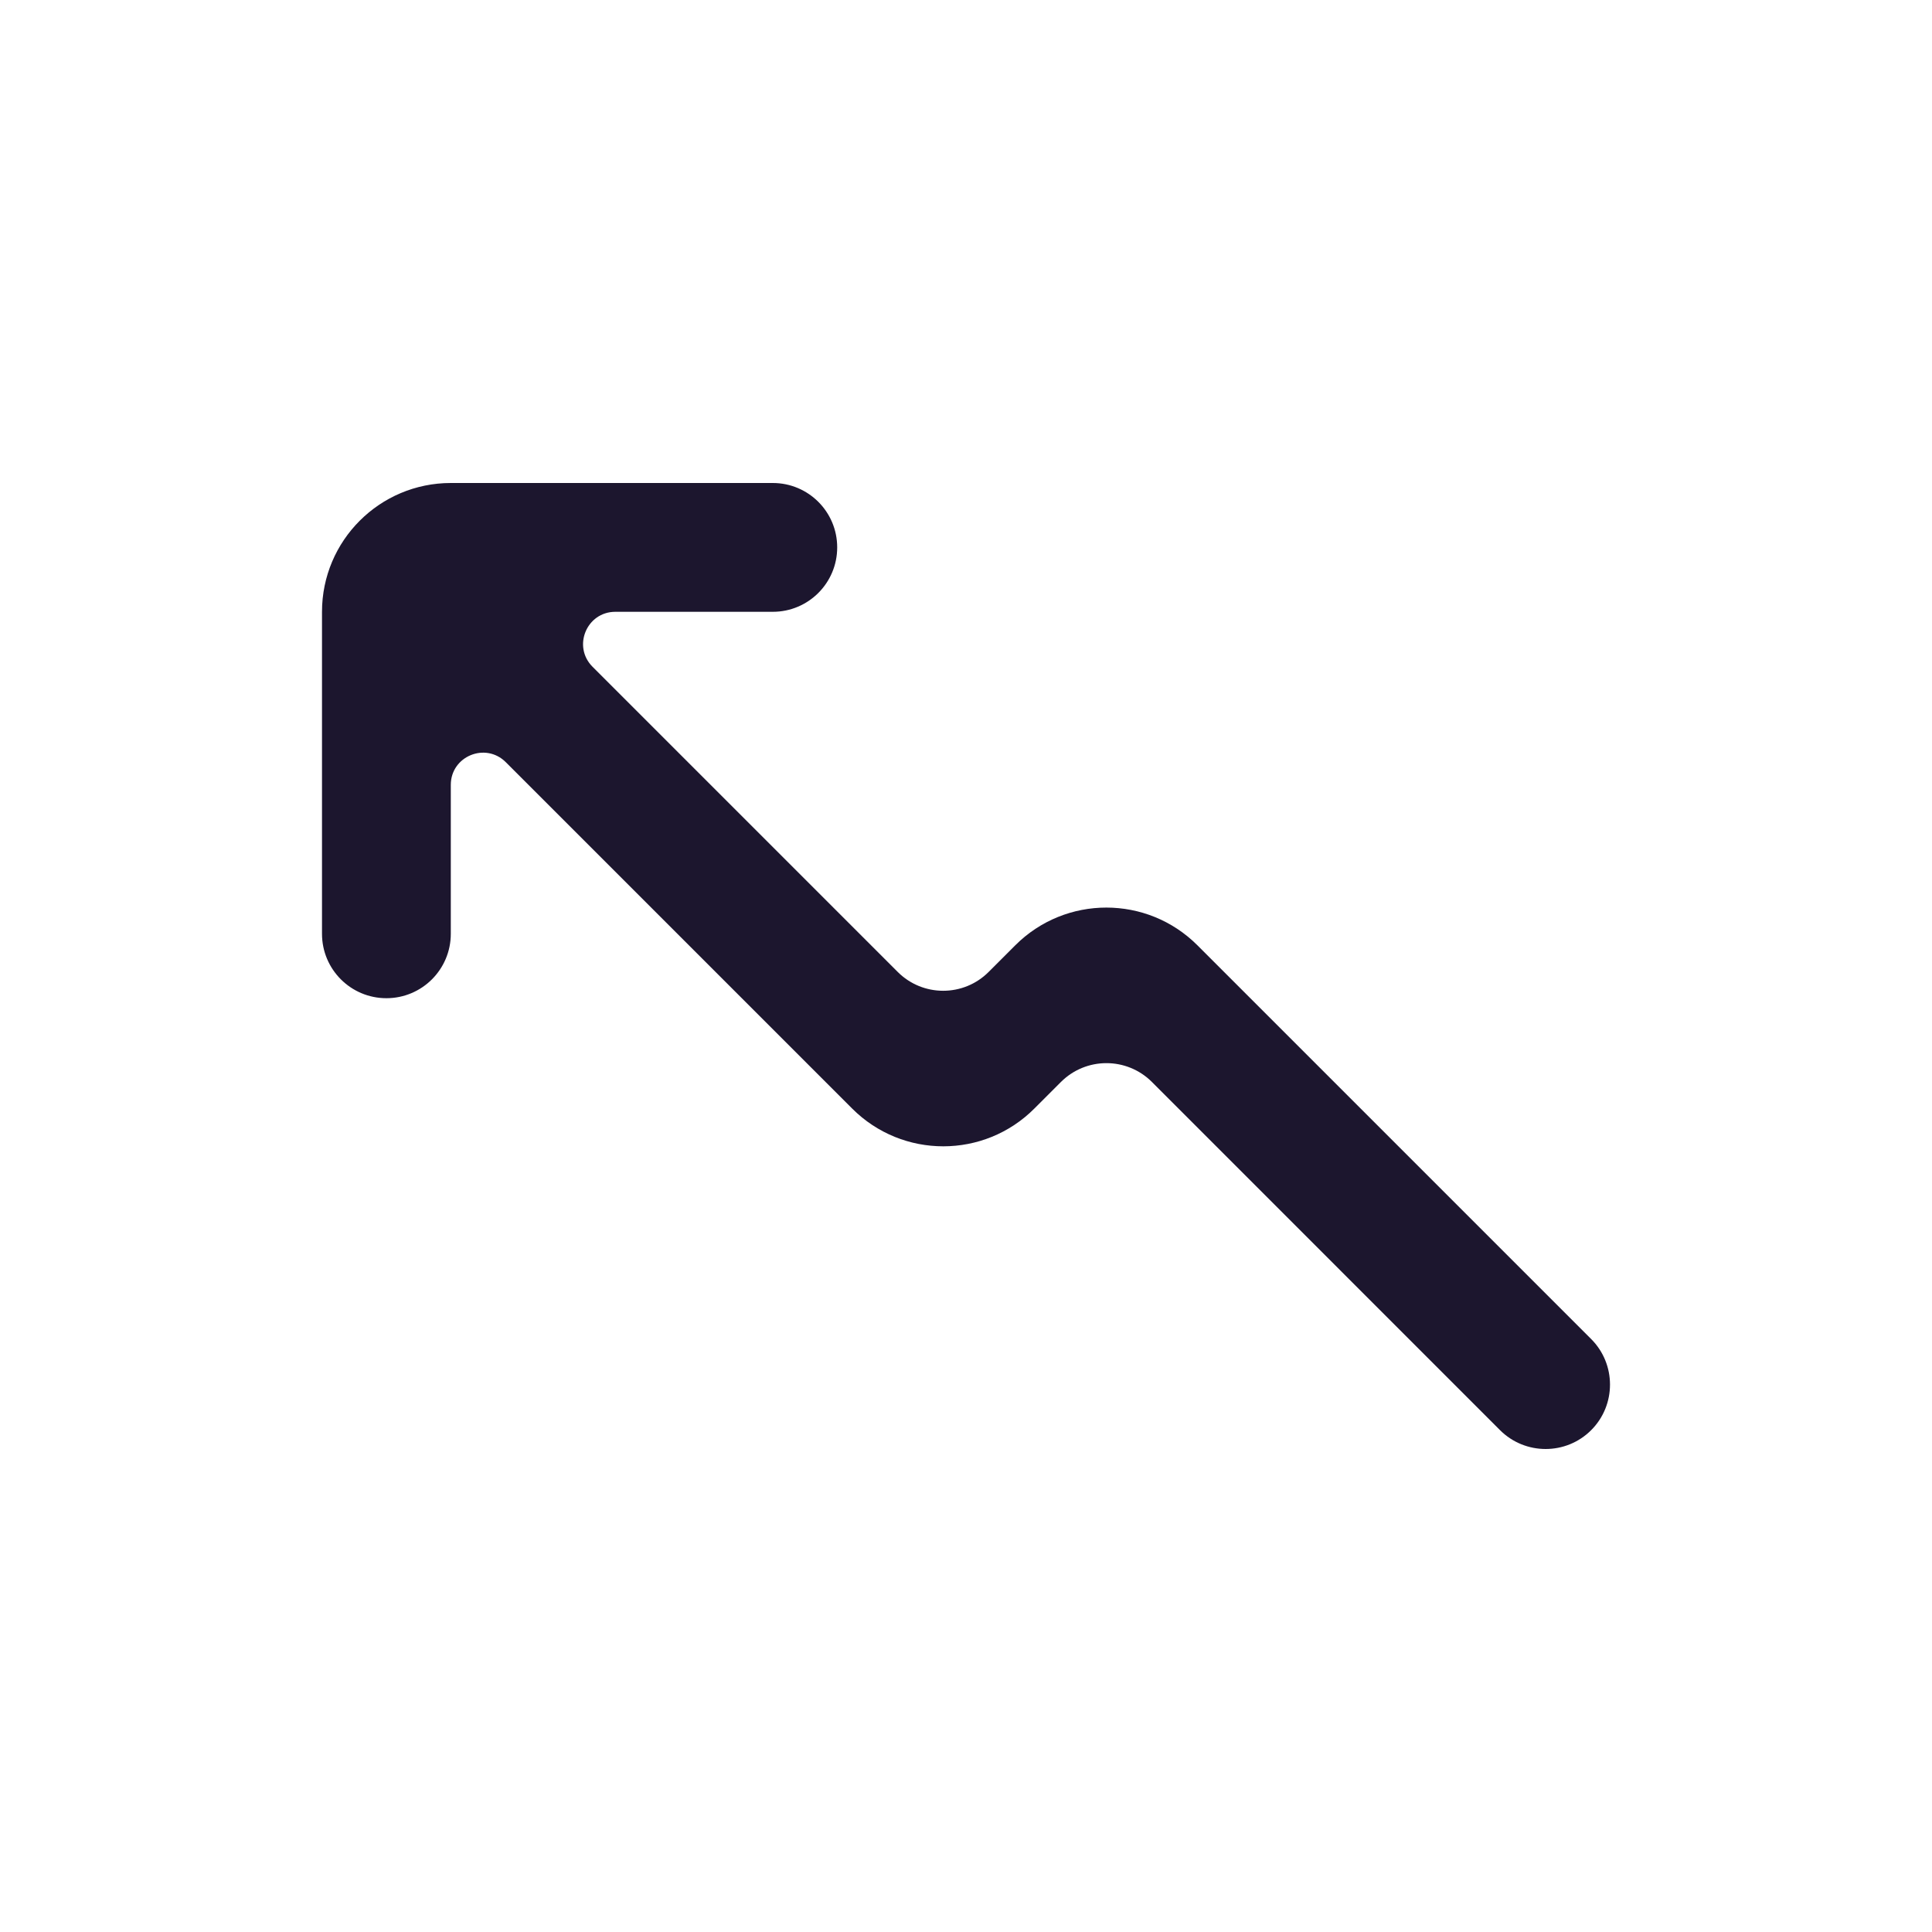 <svg width="24" height="24" viewBox="0 0 24 24" fill="none" xmlns="http://www.w3.org/2000/svg">
<path fill-rule="evenodd" clip-rule="evenodd" d="M10.586 13.771L6.283 9.468C6.031 9.216 5.6 9.394 5.6 9.75V11.6C5.6 12.042 5.242 12.4 4.8 12.4C4.358 12.4 4 12.042 4 11.6V7.6C4 6.716 4.717 6 5.6 6H9.6C10.042 6 10.4 6.358 10.4 6.8C10.4 7.242 10.042 7.6 9.6 7.6H7.644C7.287 7.6 7.109 8.031 7.361 8.283L11.151 12.073C11.463 12.386 11.97 12.386 12.282 12.073L12.612 11.743C13.237 11.118 14.25 11.118 14.875 11.743L19.766 16.634C20.078 16.946 20.078 17.454 19.766 17.766C19.454 18.078 18.947 18.078 18.634 17.766L14.31 13.441C13.997 13.128 13.49 13.129 13.178 13.442L12.85 13.77C12.226 14.396 11.212 14.397 10.586 13.771Z" fill="#1C162E"/>
</svg>
